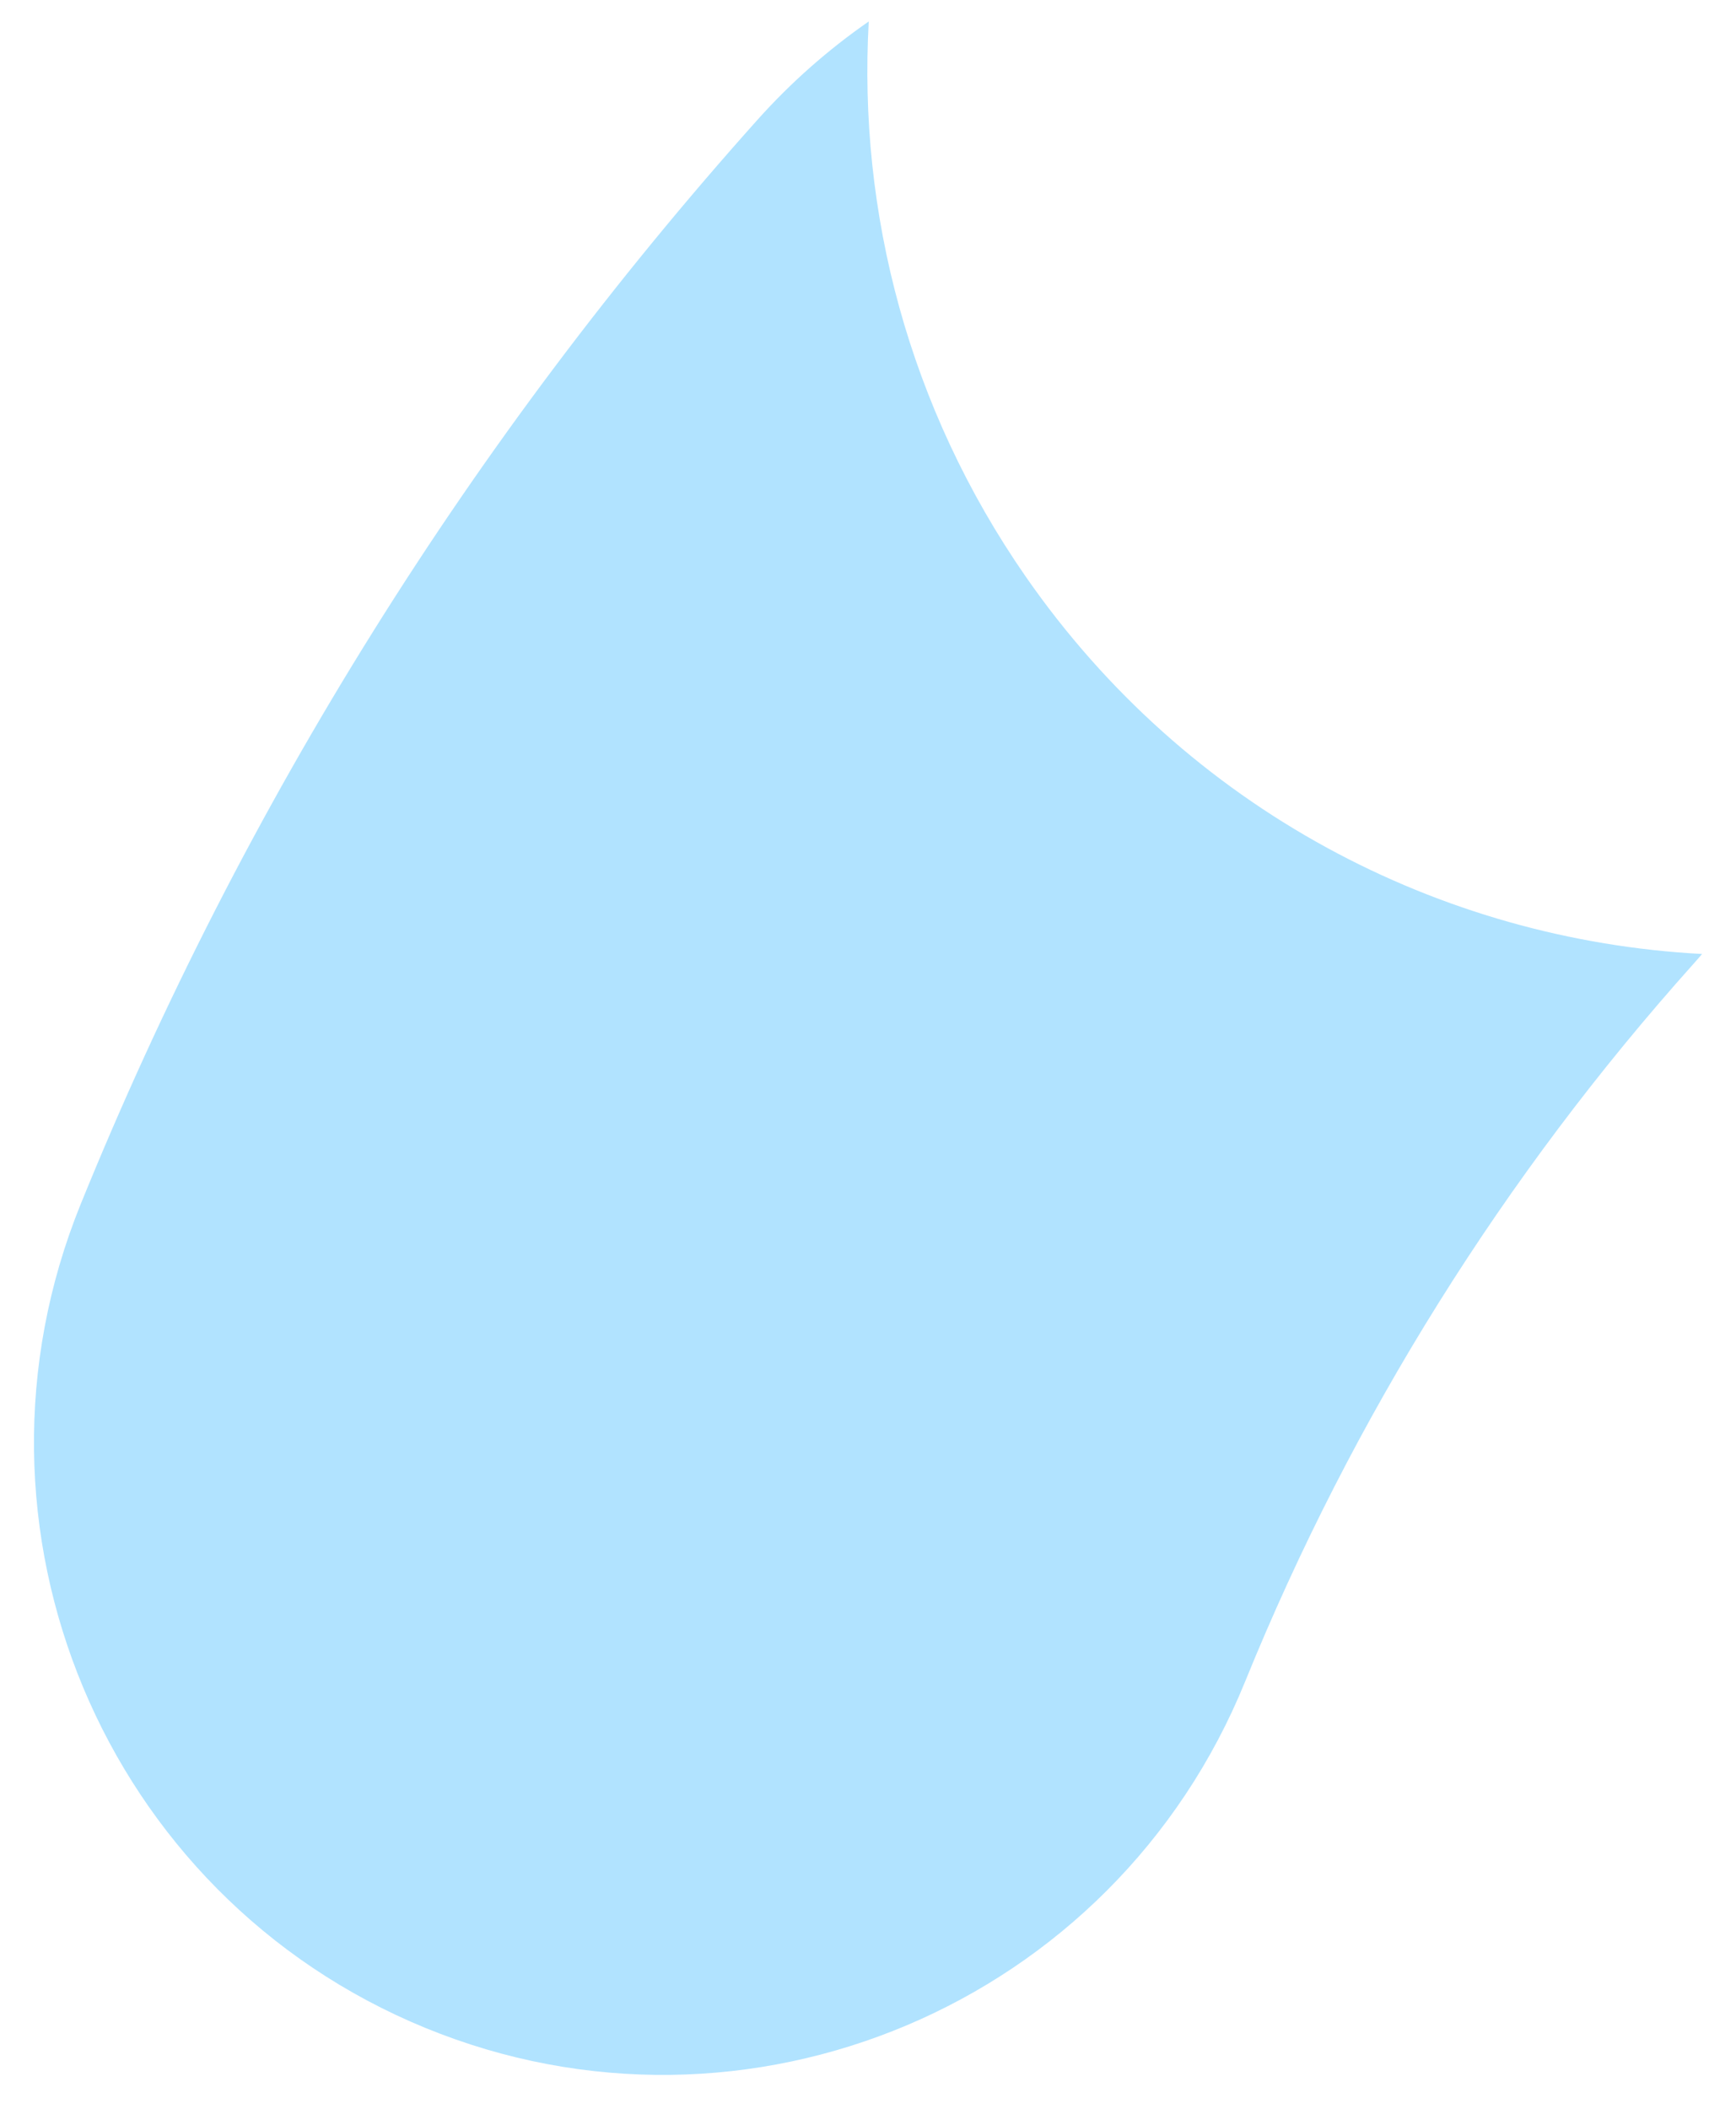 <svg width="28" height="34" viewBox="0 0 28 34" fill="none" xmlns="http://www.w3.org/2000/svg">
<path fill-rule="evenodd" clip-rule="evenodd" d="M14.012 0.346C13.367 0.793 12.763 1.322 12.217 1.932C7.647 7.038 3.931 12.94 1.302 19.413C-0.814 24.623 1.675 30.57 6.861 32.696C12.047 34.822 17.967 32.321 20.083 27.111C21.816 22.845 24.271 18.941 27.3 15.556C27.352 15.498 27.403 15.44 27.453 15.381C23.23 15.158 19.151 13.05 16.544 9.297C14.654 6.575 13.84 3.421 14.012 0.346Z" fill="#B1E3FF"/>
</svg>
